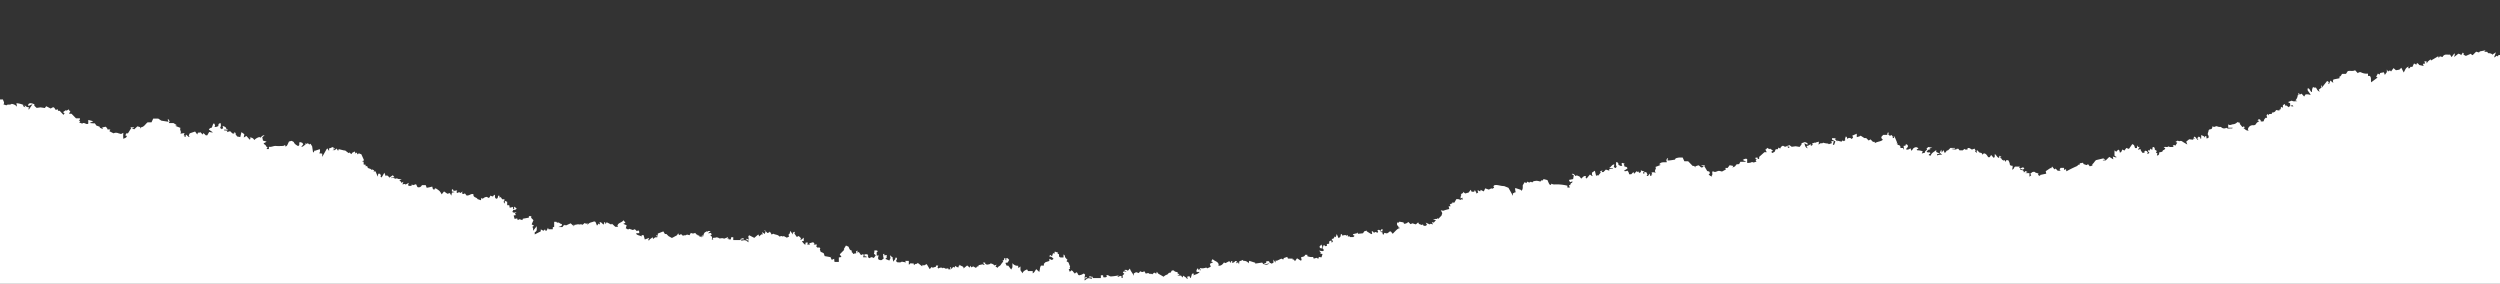 <svg xmlns="http://www.w3.org/2000/svg" fill="none" viewBox="0 0 414 47">
  <rect x="0" y="0" width="414" height="47" fill="#333333" stroke="none"/>
  <g clip-path="url(#a)">
    <path fill="#fff" d="M-266.5 47.44V.5l.12.15.19-.1.32.35c0 .09-.07.28-.11.49l.31-.14.1.28c.2-.31.33-.66.72-.77l.36.37c0 .33-.56.22-.49.67l.32-.28c.05.006.098.023.14.05.043.025.081.06.11.1v.13a.256.256 0 0 1 0 .15l.2-.17.31.43v.56h.08v-.79c.312.066.587.249.77.51l-.17.3.27.29-.12.14c.23.11.47.21.69.32.22.11.25.46.56.53v.3l-.21.09v.08c.21.11.51.1.56.44 0 .06.15.09.23.13l-.47.32c.27 0 .46.06.56 0 .22-.22.4-.11.55 0l.44-.2-.12.42.55.42c.06-.48.06-.48.39-.68 0 .16 0 .3-.09.44l-.16.48a.45.45 0 0 0-.13-.11h-.18a.48.48 0 0 1 0 .22h.51l-.12.22h.36l-.1-.19.17-.21.12.32.46-.44c.48.07.52-.41.8-.67l.56.27c.27 0 .18-.36.44-.43s.31-.25.52-.2a.617.617 0 0 1 .05-.22.14.14 0 0 1 .09 0l.81.3a.582.582 0 0 0 .18-.09c.007.125.027.25.06.37h.15c.013-.21.013-.42 0-.63l.55.36c-.01-.066-.013-.133-.01-.2 0-.06.08 0 .09 0l.43.51.28-.64h.7v.21l-.45.06.37.2.21-.12v.57l.17-.15.21.35h.6l.56.4.36 1.28.19-.19-.15-.27.23-.09c.013.192.04.382.08.57l.32-.18.38.18c-.012.19-.012.38 0 .57l.22-.35.55-.06-.3-.13v-.47h.06c.013.132.036.262.07.39h.35l.22-.46.28.33.38-.4.25.2-.28.28.29.17c.2-.06.31-.27.4-.49h.31a1.021 1.021 0 0 1 0-.34.9.9 0 0 1 .46 0c.15.037.288.113.4.22l-.15-.78c.14 0 .23 0 .27.1l.15.42-.1.11.26.12c-.3.33-.82.35-1 .81l-.14-.23h-.55v.06l.21.09.15.47a.76.76 0 0 1 .55-.12 1.35 1.35 0 0 1 .51-.55c.217-.13.468-.19.72-.17l-.69.57c.1.33.13.69.44.92l.47-.25.56.16v-.13l-.24-.11V8.4c.27.125.563.193.86.2.32 0 .62-.12 1-.19.1.18 0 .48.33.52l.31-.42.23.15.11-.1.46.26.23-.17.31.26.42-.3-.63-.42h.33l.13-.28.12.11.69-.14.42.33.14-.29.27.25.19-.4-.14-.19.38-.27-.08.43.28.15.07-.18.3-.16.16.15-.13.23.24.27.22-.13.24.13.22-.64c.15.08.3.15.44.23.14.08.27.18.38.25l-.13.57.24-.14.1.09.67-.42-.28-.24c.34-.07.34-.07.93.11l-.23.23.5.37-.09-.41.25-.42.47.23-.15.29c.06.21-.13.51.13.73-.09.25.27.11.26.33.022.176.088.345.19.49.083.135.173.265.27.39l.4-.21-.12-.14c0-.35.31-.25.55-.38l-.61-.08.27-.39c-.01.083-.01.167 0 .25 0 .06.07 0 .08 0 .01 0 .27-.27.47-.22l.24-.41.16.34c-.026.13-.063.257-.11.38l.46.22c0-.27-.18-.26-.33-.31l.26-.31.09.29.14-.29c.44 0 .43 0 .7.16l-.42.31.15.21a.41.41 0 0 0-.11.12l-.1.33c.37-.06.38-.39.47-.56l.68-.36.11.24.81-.45c.11.12.28 0 .42 0a.64.64 0 0 0 .47 0l-.27-.13.18-.3h.68l.25.36-.09.11h.23c.011-.125.031-.248.06-.37l.12.07 1.58-.17c-.019.19-.019.38 0 .57.38-.44.91-.31 1.31-.72v.88l1.43-.3a.345.345 0 0 1 0-.15l.32-.16c.2 0 .28.26.47.37.213.162.402.354.56.57l.24-.17.22.33.56-.12.23-.23.43.2c0 .32-.34.39-.63.6.39.09.64.3 1 .2a1 1 0 0 1-.17-.65c.012-.232.1-.453.25-.63l.09.27.33-.13v.53h.09l.22-.42.12.56c.043-.16.138-.3.27-.4a.699.699 0 0 1 .46-.16c.33 0 .65-.1 1-.17l.26-.24h.38l.43.43.46-.44.09.25h.93l.22.38h.4l-.3.07v.31h.25l-.15-.19.23-.06c.009.131.029.262.06.39l.58-.14v-.19h.46l-.09.21h.21c-.006.1-.006.2 0 .3.46.05.88-.38 1.37-.08.2-.17.2-.17.25-.45l.33-.24a.136.136 0 0 0 0 .08l.33.33c0 .35-.46.57-.47 1.08.126-.077.241-.17.34-.28.16-.17.28.23.47 0 .19-.23.34.11.41.06.07-.05.34-.07.52-.06l-.09.26.3-.29-.06-.08c.25-.14.3.14.44.2l.21-.36.27.14c.056-.1.106-.204.15-.31l.95.31.31-.28c.2 0 .33.25.56.07.23-.18.35 0 .56.09.01-.142.034-.283.07-.42l.59.19v.31h.45l.16-.19h.47l-.13.19.21.07c.009-.131.029-.262.06-.39h.56l.2.19-.38.08v.31l1-.37a1.367 1.367 0 0 0 0 .35h.37l-.12-.31h.31l.21.47.21.07c0 .21 0 .25-.48.38.19.19-.24.48.11.64l-.13.14s.09.07.1.06c.27-.282.511-.59.72-.92.07.36.34.56.49.8h.27l.08-.24h.79c0 .25-.24.17-.3.28.107.123.224.237.35.34.154.092.314.172.48.24v-.34h-.32v-.14c.2 0 .21-.18.28-.31.36.2.25.57.33.8h.16c.26-.26-.34-.57.06-.82l-.13-.14.21-.2.59.32-.36.17.46.34.32-.43c.173.034.337.106.48.21.148.107.267.247.35.41h.32l-.13.23h.75l-.33.33.07.1-.15.32-.37-.22.14.31-.1.12.35.3a2.92 2.92 0 0 1 0-.35l.38-.05-.12-.3.22-.11-.11-.12.31-.1-.06-.14c.082.088.169.172.26.25.105.06.216.11.33.15l-.35.2c.068.18.181.338.33.46.013-.121.033-.241.06-.36l.21-.05.19-.71.32.13v-.52h.09l.1.28-.22.68.16-.12.37.3-.35.05v.11l.47.06a4.581 4.581 0 0 0 0 .62h.53l-.23.26.47-.12.46.23h-.73v.13l.89.18c.228-.21.502-.364.8-.45a2 2 0 0 1 .91 0v.56l.08.05c.046-.077.086-.157.12-.24h.43v-.43l.15-.15.31.13.34.72.16-.13c.006.118.023.235.05.35.11-.07 0-.32.26-.26l.05-.05-.12-.14.56-.56.37-.06-.3-.15v-.37c.135 0 .268.03.39.09a.822.822 0 0 1 .32.26l.32-.18.19.32.27-.23-.07-.26.44.18.12-.11.81.28.37-.52-.16-.28.19-.22a.51.51 0 0 1 .55.17l-.23.26v.07l.35-.14.19.11c.1-.13 0-.36.18-.43a.371.371 0 0 0 .19-.11.363.363 0 0 0 .11-.2l.12.12.23-.23.44.24.49-.18.1-.23.1.29.63-.29.13.28.24-.39.92.17.08.2s.08 0 .07-.05V12.76l.09-.07h.1c.34 0 .56-.26.82-.36l.21.34.43-.16-.19.24.33.18.26-.42-.12-.21c.056-.086.119-.166.19-.24l.21.15.35-.31.43.16.23-.08a.71.71 0 0 1 .52.41.77.77 0 0 0 .29-.22c.078-.092.139-.197.18-.31.1-.23.22-.46.31-.7.09-.24.12-.45.2-.75l.62-.13-.33-.19.33-.5.16.14a1.415 1.415 0 0 1 0-.39c.14-.29.27-.53.4-.77a.77.77 0 0 0 .59-.1l.48.11.71-.36.74.13-.13-.25c.26-.13.29.2.52.23l.2-.17-.12-.3h.15c.34.07.42.43.67.62h.39l.41-.56-.26-.13.27-.1-.13-.17.29-.18.55.2-.3.25.08.45.49-.26.32-.44a2.108 2.108 0 0 0-.07-.57c.127-.03.25-.07.37-.12.11-.07.25.16.33-.11.009.143.036.284.08.42h.32l-.12-.29c.47-.09.63 0 .83.3l.17-.19-.27-.39.62-.21.09.44.44-.57.26.17.21-.13.48.14c.19-.36.56-.53.83-.89l-.11-.75c.32-.23.45.33.75.22l.59-.48v-.26h.45l.2-1 .29-.16.17.25h.34v-.47c.24-.06.45-.3.7-.13l-.55.44h.55l.31-.56.64-.32c.084.05.17.093.26.13.116.01.234.01.35 0l-.11.53.79.22v.59l.35-.2-.17-.42.42.16v-.46l-.39.11-.24-.41.41.12 1.16-.6v.35l-.26.1.5.34.84-.17.21-.46.21.14.31-.27.12.24h.18a1.356 1.356 0 0 0-.08-.35h.34l.4-.31h.25l.27-.25.34.16a4.228 4.228 0 0 1-.08.56c.33.11.14-.44.52-.34l.12.1-.1.57-.3.14h.56l.22-.6.13.13.13-.19.26.11.38-.11-.36.8c.37-.06.49-.43.85-.48l.18.17-.1.13c.06.14.16.12.91-.18l.18.33-.1.14.27.09-.34.17h.34l.72-.64v-.2l.48-.33-.36-.19.06-.1c.204.168.438.297.69.38.278.06.548.158.8.29l.25-.39h.85l-.47-.35.7-.17.68.34-.23.08v.11c.37-.13.8-.06 1-.45l.73-.05-.3-.1.32-.37h.47l.19.51.38-.15.24.65c.17-.04.17-.04.25-.32.25-.13.37 0 .51.2l-.16.23c.06 0 .12.05.17 0 .136-.042.27-.093.4-.15l-.5-.4v-.04l.56.15.06.2h.33l-.15-.4c.37.35.42.52.32.91h.38a.774.774 0 0 1 .55-.45l-.14.27.24.11c0 .14-.06.29-.1.47.39-.22.75-.08 1.07-.13l.37.68.52-.16-.08.12c0 .25.25.32.37.43l.52-.27v.05l.68-.65.27.28.35-.17.06-.35.68.2-.56.07.11.23v.3c.09-.08.13-.14.17-.14h.67l.17.24c.34-.09.6.12.86.24l.56-.5c.13.14.25.3.39.46a7.493 7.493 0 0 0 2-.68l.27.13v-.2l1.16-.28.47.31-.33.11.34.11.1-.07.41.43-.28.16v.18l.34-.14v.67l.52-.08.19.3v-.8l.09.07.19-.19-.15.39.26.53-.13.5.09.06.17-.17c.11-.1 0-.26.08-.37.074-.141.161-.275.26-.4l.29-.4c.26.22 0 .41 0 .57l.35.36.17-.06-.19-.42.77.17.18-.18c1-.06 1-.06 1.52.22l.17-.15.9.53c.19-.13.41-.27.61-.42.2-.15.48 0 .85.12l-.35-.43c.29-.052.574-.128.85-.23.11 0 .19-.17.32-.29l-.3-.11.08-.29h.37l.34-.31.21.37.14-.36h.34l-.1-.14.41-.46.13.12.24-.53.27.08.6-.24.23.51c.12 0 .3.16.43.12.13-.04.26-.12.38 0s.48 0 .56.35l.75-.13-.31.81.1.06.27-.36.36-.1.38.5c.143-.118.31-.203.49-.25a1.45 1.45 0 0 1 .55 0v-.46l-.18.35-.33-.2c.09-.08.16-.2.23-.2a1.09 1.09 0 0 0 .73-.24.66.66 0 0 0 .38.12.67.67 0 0 0 .39-.12l.08.23h.42l.09.26.21-.09.32.27c0-.05.06-.1 0-.15l-.22-.57c.25-.11.28.21.44.24.16.03.59 0 .74-.19.15-.19.44-.16.69-.22l-.22-.24.91.16.2.2.35-.12.44.53h.36l.22-.23c.38.23.74.57 1.21.18l-.11-.14.18-.2.27.41.5-.25c.15.22.5.28.56.65.29-.25-.07-.44 0-.68.31 0 .29.43.56.49l.23-.34h.88l.44.35.4-.15.18.28.11-.28 1.18.7v-.14l.32.32h.78l-.15.31.39.09-.13.34.62-.13.48-.37.12.28.32-.16c.22.09.26.25.24.49h.44l.08.26h.34l-.11-.24c.32 0 .4.3.56.39l.23.6.44-.74c.133.111.277.209.43.29.14.06.34-.06.46.21l.4-.49.4.49h.52l.18-.34.06.57.32.46a1.37 1.37 0 0 1 .08-.35c0-.1.06-.06.1-.09l.55.09.13.26.27-.15.27.45-.22.23v.07a1.2 1.2 0 0 1 .61.37c.11.11.24.21.39.34l.17-1.06h.37v-.37c.401.05.808-.03 1.16-.23.1-.07.27 0 .5.11l.47-.49c.37.21.77.05 1.18.12l.32.48h.42l.42.51v.12l1 .19.14.29-.09.15h.06l.45-.23.22.5h.16l-.14-.31.38-.11.8.9h.11l-.11-.19h.21a3.89 3.89 0 0 0 0 .44l.41.31-.18.23c.06 0 .13.07.16 0a.63.63 0 0 0 .22-.21c.11-.14.2-.29.25-.36l.5-.15.17.82c.32 0 .28-.57.64-.62.2.52-.39.7-.44 1.14l.83-.13.23.4.19-.25.22-.27.34.17.19-.31c.2.4.23.88.55 1.21l-.32.15a1.21 1.21 0 0 0 .93-.09l.56.18-.19.23c-.2.27 0 .5.13.74l.63-.31c0-.06 0-.13.06-.2l.32.18a2.607 2.607 0 0 0 0 .44l.31-.16c.01.119.033.236.07.35l.32.27a1.11 1.11 0 0 1 .16-.07c.106-.01.214-.01.32 0 .08.36.43.32.67.43a.409.409 0 0 0 0 .21h.42l.1.26.13-.26c.21.26.21.26.07.6l.38.05.3.57h.41l.26-.4.3.24-.26.09c.09.27.43.26.55.57.12.31.5.17.74.17.37.22.37.22.56.67l-.13.21c.43.06.6-.29.92-.43l-.33-.13.29-.13.15.07.46-.6-.12-.11.48-.15c.22.38.68.31 1 .46.12.05.29 0 .46-.05v.44h-.73c.32.115.668.136 1 .06.07 0 .09-.06.19 0s.34.11.4.05c.27-.31.68-.15 1-.34a.45.45 0 0 1 .33.05c.11 0 .18.05.46-.09 0 .25 0 .57.43.53.07 0 .23.12.22.18 0 .28.28.52.09.81-.042.093-.076.19-.1.29l.29.42.14-.54c.23-.13.19.1.28.25l.09-.23.52-.14v.7l.32-.44.35.24-.19.28h.24c0-.25.26-.34.47-.57l.09.57.64-.1.42.48a2.184 2.184 0 0 1-.15.41c.29-.17.45-.26.62-.35.17-.09.36-.27.51-.24.2-.01.4-.01.6 0 .07 0 .14.12.23.19l-.26.1.31.5.27-.15.09.27a.16.16 0 0 1-.06.11c.3-.05.56.08.83-.13.22.25.52 0 .81.17l-.27.15a.36.36 0 0 0 .11.21.49.49 0 0 0 .2.11c.12 0 .17.24.25.38l.12-.12.3.14c.015.117.045.231.09.34.1.09.21.168.33.23l-.1-.43.24-.12-.15-.27.35-.23c0-.19 0-.43.38-.45v.48l.09.05.18-.33.29.45.16-.14c.14.26-.14.31-.2.47l.28.2.11-.16-.08-.16.15-.31.13.11.15-.12.24.38h.29l.33-.64.45.17-.34-.57.28.16.12-.31c.009.145.032.29.07.43h.3l.37-.65c.36.18.43.56.63.81l.47-.15.28.42.33-.16.41.54.19-.56c.19.13.42.14.44.39l.29-.28v.88l-.35.22c.21.17.37 0 .68-.14a1.56 1.56 0 0 0-.17.25v.19a.88.88 0 0 0 .36-.1 1 1 0 0 0 .29-.24l.51.61h.46v-.07l-.42-.07.34-.18c.26 0 .5 0 .63.11s.36.06.52.13c.16.07.35.53.66.67a.702.702 0 0 0 0 .28l.43.12.25-.36.31.2.5-.17a.24.24 0 0 1 .05-.17.09.09 0 0 1 .11 0c.207.056.406.14.59.25.324.189.657.359 1 .51.36.19.71.4 1.08.61.01-.128.03-.255.06-.38l.33.13v-.33h.55l.24.17-.17.27h.43l.37-.38.19.14.41-.49.14.34.12-.09.79.57-.12.4 1 .2.07.2.35-.17-.13-.14.6-.31h.51l.29.31c-.22.18-.1.31.1.45 0-.2 0-.4.06-.64h.55v-.07l-.23-.11.32-.18.26.26c0-.49.5-.31.69-.65a.71.71 0 0 0-.28.06c-.2.15-.34 0-.52-.16h.27c.216.02.434.02.65 0l-.18-.21h.3c.28.09.19.54.59.51a.769.769 0 0 1-.1-.25v-.34c.16-.09.44 0 .5-.31.06-.206.137-.407.23-.6h.43l.11.29.18-.34.31.22.12-.33V20l.4-.26-.33-.12c.078-.019.155-.042.23-.07a1 1 0 0 0 .15-.14c.01.125.03.249.06.37.37 0 .41-.45.67-.57l.17.66.47-.53.24.37h.19l.68-.67.33.19c.16-.12.29-.33.56-.3.27.03.06-.44.44-.33l-.14.37.39-.17c-.21-.2.08-.31-.09-.56l.59.16.67-.28.12.32.55-.09.19.2h.51l.31-.3c.17.092.357.147.55.16.194.01.389-.02.57-.09l-.63-.05v-.07h.72l.43.49.18-.14.38.48.23-.49.27.39c.019-.163.052-.323.1-.48l.27.57-.24.15a2 2 0 0 1-.26.1l.21.06a1.11 1.11 0 0 1 .69.1v-.2l-.48-.08.59-.27a.889.889 0 0 1 .06-.33c.3.31.75.42.88.91h.43l-.38-.4c.21-.18.56.08.62-.27l-.34-.31h-.27l.16-.19-.36-.06v-.09l.55-.08.26.26-.11.12.52.57.38.16-.14-.39.3-.15.09.07.29-.09c.116-.01.234-.01.35 0l-.3-.32.14-.13c.25-.17.45 0 .68.1l.24.41.16-.31.85.17-.34-.64c.09-.16.16-.24.25-.39.053.12.12.235.2.34.088.056.182.103.28.14l-.09.47h-.02a.763.763 0 0 1 .09-.22l.44-.05v-.34l.51-.2-.11-.14.24-.11-.09-.11.42-1h.5a.78.78 0 0 1 0-.3c.25.12.48.17.61-.19l-.13-.19.2-.06c.01.129.034.256.07.38h.64l.38.38-.25.47c.34.32.86.25 1.27.57l.07-.22h.31l.36-.42.29.18.47-.41c.36.12.55-.24.88-.37l.62.23a3.18 3.18 0 0 1 .06-.47c.3-.07.5.13.72.29l-.15.17.22.32a.55.55 0 0 1 .37-.14.57.57 0 0 1 .37.14l.15-.43h.12c0 .19.25.35.06.56l.2.21.24-.14.2.2.69-.18v.11l.4-.39-.22-.11H.5c0 .25.34.49.06.81l.51.17c.2-.26.59 0 .85-.25.174.02.343.072.5.15.155.081.291.194.4.33l-.1-.59c.411.03.814.131 1.19.3l-.13.15.43.25-.15-.29s.09-.05.11 0c.089.076.183.146.28.21a2.7 2.7 0 0 0 .39.08l-.17.29c.05 0 .15.06.16 0l.56-.83-.7.31v-.3c.3-.29.61-.14 1 0v.26l.38.35.64-.09.72.11.22-.3.74.38.38-.21c.28 0 .32.31.49.46l.27-.15.09.28h.26l.63.67.19-.26-.27-.19.49-.33.09.09.43-.23a.4.4 0 0 0 0 .2l.22.08-.23.45h.41l.75.77h.65c0 .21 0 .23-.2.33l.25.12-.17.24.5.18c.32-.32.67.26 1 0v-.61l.83.22-.62.28c.29.05.585.07.88.06l.25.37.54.19c0 .28.33.21.43.4l.09-.09-.11-.18.59-.13c.08.1.27.19.3.46h.47l-.15.29.69.35a.81.81 0 0 1 .48-.09.94.94 0 0 1 .3.07c.12.06.26.06.38.11s.24-.08.46-.17c-.04.332-.04.668 0 1 .21-.15.51-.14.58-.49l-.26-.08.17-.35h.27l.53-.85-.12-.15h.6v.06l-.18.05h-.22l.42.23.54-.5.45.13c.023.089.06.173.11.25.01-.08.03-.157.06-.23.48-.05.68-.51 1.06-.81h.65l.28-.62h.84l.5.34 1.2.19-.15-.4h.17l.16.33-.15.28h.79l.56.35-.27.11.87.34c-.15.3.05.47.07.72l-.08.24.68-.11-.14.37.2.08-.09.19h.2c.01-.132.034-.263.07-.39l.49.42.09-.06-.12-.21.16-.35.89-.3.35.49.15-.36.13.1.22-.13.43.41c0-.08.06-.15.1-.27l.39.39h.24l.32-.56.56.1v-.07l-.29-.2-.33-.22c.18-.24.2-.25.46-.3l.16-.32s-.07-.07 0-.05l.12-.32h.18l.12.32-.1.19a.53.53 0 0 0 .2.05c.076-.01.15-.03.22-.06l.22-.09c0-.22 0-.47.39-.48 0 .24.11.48-.09.69l.16.32a.43.43 0 0 1 .12-.11c.07-.005.14-.005.21 0a2.145 2.145 0 0 0-.09-.44h.08c.18.13.48.11.51.44 0 0 .15.08.34.17h-.7v.11l.6.06-.13.25.52-.16c.26.11.35.54.74.34l-.1-.13c.17 0 .18 0 .35.12l-.1.11.3.43.52.1.19-.82.48.34a4.853 4.853 0 0 1-.1.56l.44-.27.55.62.15-.15-.15-.18a.59.59 0 0 1 .45.06.63.63 0 0 1 .3.34 1.8 1.8 0 0 1 .87-.51l.13.11c.2-.11.31-.42.72-.39l-.39.31.12.56.67.19h-.13a.83.83 0 0 1-.32.2h-.08v.17c0 .01.32.17.34.29a.27.27 0 0 0 .29.21l-.19.35h.41a1.4 1.4 0 0 1 0-.39c.4.1.76-.17 1.17-.13.41.04.83 0 1.2 0l.29-.15c.12.14 0 .15 0 .21.3 0 .3 0 .65-.79l.44-.12.31.16v.05h.06c.09.32.42.49.72.67l.18-.18v-.42l.12-.06c.135.02.267.06.39.12l.15.23-.34.45-.1.09.09-.1c.32 0 .51-.28.76-.43l-.13-.14c.17 0 .35.15.47-.07l.23.23.26-.12v.07l.23.36.15 1h.09c.061-.102.115-.21.16-.32l.08.05.8-.26c0 .19.11.42-.12.68l.51.06v.54l.75-1.32.16-.07a.77.77 0 0 0 .23.39v-.4l.16-.06h.08l.22-.12.25-.05v.26l.2-.1v.18l-.35.17h.4l.28-.27.25.4.1-.29 1 .24v-.07l.65.49.11-.12.33.29.18-.26c.12 0 .25-.17.43-.16v.09h.07l-.11.22.37-.15a.34.34 0 0 1 0 .14l.15.17.13-.2.44.17.45 1-.33.16.26.08v.45l.38.06-.11.21h.34c0 .52.55.29.7.64l.12-.09.33.16-.14.16h.35l.36.87.09-.48h.29l.16.31-.1.11.2.21.46-.8.23.57.15-.13a.55.55 0 0 1 .26.14.63.63 0 0 1 .16.24l.61-.4c.08.111.168.218.26.32l-.56.09v.07a1.07 1.07 0 0 1 .51 0 .43.43 0 0 0 .22.09.34.34 0 0 0 .22-.07c.1.058.208.101.32.13.17.001.338.028.5.08l-.36.09.07.2c.23-.05.15.21.24.26l.33-.18-.17.44.38-.08.16.1.52-.29-.12.36c0 .12.1.09.15.15h.42c0-.07 0-.13.06-.25l.17.14.52-.17.23.48a.58.58 0 0 0 .43 0 .64.64 0 0 0 .31-.32h.63l.16.44.43-.08.48-.12c.1.16 0 .46.36.51l.09-.21h.15c.217.123.422.267.61.43.144.17.265.358.36.56l.39-.49.56.39.41-.12.23.43.11-.5.48-.1-.49-.09v-.31l.17-.06.12.27.6-.08-.14.3.18.14c.15-.13.33-.2.48 0l.36-.26a.05.05 0 0 0 0 .05l-.12.26.27.12.24-.12.29.37c.132-.009.263-.032.39-.07.23-.09.44-.27.74-.15-.1.57.56.47.67.8l.56.19.08-.4.2.15.38-.25.3-.06.37.19.2-.26.09.1-.1-.09v-.14l.48.14.19-.3c.07.06.14.08.14.1 0 .22-.05.47.24.57.3-.05.21-.35.31-.51h.17c.014.118.034.235.06.35l.17-.13.24.38h.34l.07.09-.18.35.21.29v-.47c.15.05.26.11.39.16v.56h.34l.08.42.55-.13v.36h.24l-.11-.17.12-.25.37.38-.25.1.06.07h-.38l-.17.34.29.13.43-.12-.28.22.15.29-.37.06.16.57.42-.09.1.29.29-.15.48.15.07-.23 1-.18v-.25h.35l.08.12-.07.14.4.41-.3.69.4.23-.28.17c.048.09.089.183.12.28v.39l.6-.77c0 .49.1.85-.33 1v.37l1-.51v-.33l.45.23.25-.23.14.29c.2-.12.25-.34.36-.56l.08.25h.71v-.32l.23-.08v-.83h.38c.06.24.25.08.38.13s.13.1.21.13v.2-.18l.31.1v.07c0 .34-.33.27-.56.42h.64l.18-.23v-.06h.13l.09-.09a.49.49 0 0 0 .2.11l.77-.35.38.35.09-.17v.29h.08l.09-.22c.2 0 .4-.07.61-.09.14.04.29.04.43 0 .102.01.2.04.29.09l.35-.3.27.14.09.1-.1-.09.19-.16a.741.741 0 0 0 .05.31c.26-.45.71-.38 1.06-.57l.23.08.25.62.06-.08h.05a.38.38 0 0 1 .09-.18v-.08l.3.15a1.552 1.552 0 0 0-.08-.36h.24l.42.39.13-.27-.06-.12h.19c.019.104.053.205.1.3l.16-.31.74.38.14-.13.56.51h.47l-.12-.16c.1-.56.71-.48 1-.93l.33.42-.37.18.56.23-.14.52c.19 0 .33.33.56.07l.61.2.33-.13.35.33.18-.14c.2.07.22.23.19.47h-.48v.13c.25.26.6.23.86.4l.08-.08-.11-.13h.38l.2.72.72-.27-.18.4c.067-.005.133-.005.2 0 .08-.27.39-.28.53-.53l.11.31.33-.27h.15a.619.619 0 0 0 .33-.08l-.24-.1a.497.497 0 0 1 0-.23l.2.18v-.39l.92-.36.26.43h.25l.36.36.55.3.84-.45.2-.33.14.31.34-.17.31.28c.079-.045.163-.082.25-.11.1.13.14 0 .22 0a.92.92 0 0 1 .23-.09l.39.1c.08-.16.15-.27.22-.39a.64.64 0 0 0 .7 0l.26.29h.1c.028.05.061.098.1.14h.23a.205.205 0 0 0 0 .11.243.243 0 0 0 .08.09.369.369 0 0 0 .11 0 .24.24 0 0 0 .12 0v.16l.09-.18v-.07l.11-.22c.019.138.045.275.08.41.14-.41.14-.81.56-.91v-.14l.14.17c.17-.23.35-.14.6-.14l-.4.3v.07l.44-.07.14.28-.23.07c.05.12.15.17.24.28.09.11 0 .29 0 .46h.24l-.12-.16.06-.07c.14-.13.32 0 .48-.1a.42.42 0 0 1 .27 0c.092.011.179.05.25.11.12.09.36 0 .55 0 .109.017.216.044.32.08l.63-.25v.08l-.11.17h.3l-.12.12h.4c.011-.122.034-.243.07-.36h.33v.47h1.21v-.19l.45-.14.1.22h-.43v.24c.203-.067.416-.1.63-.1.201.091.39.21.56.35a1.381 1.381 0 0 1 0-.34h-.35a.647.647 0 0 0 0-.27l.4.17-.08-.57.15-.16.84.43.59-.51h.1v-.16l.1.43.41-.35h.24a2.553 2.553 0 0 0-.16-.24l.08-.09.38.28.13-.46-.19-.08.05-.1.45.48c.2-.07.35-.1.37-.25.127.15.232.319.31.5l.3-.14c.3.2.76.12 1 .47.13 0 .29-.12.37-.08a.28.28 0 0 0 .18.06.27.27 0 0 0 .17-.06l.51.27.39-.2-.13-.27.21-.22.1-.44.42.61v-.32l.33-.15v.07c-.014.08-.038.156-.07.23l.4.57.32-.16.38.37-.14.24h.18c.143-.105.28-.218.41-.34v.57h-.3c0 .05.28.45.56.63.01-.132.034-.263.07-.39h.34c-.013.12-.044.238-.09.35h.45l-.12-.22.65-.18.22.22-.15.17h.56l-.12.31.18.19.35-.02.16.16c-.19.16 0 .31 0 .46 0 .15.39.2.57.37.038.15.084.296.14.44l1 .18.08-.11v.06l-.11.09c.07.12.13.25.2.4l.4-.18c.01.178.03.355.06.53h.71v-.75l.44-.07-.29-.44.76-.77-.1-.08.37-.61.42.19c.13.24.15.57.51.63.1.11-.08.33.15.35l.14.24c.077-.04.158-.073.24-.1a.877.877 0 0 1 .23 0v-.39c.08 0 .15 0 .16-.15.053.14.077.29.07.44l.2-.16.37.53.36-.16c.18.21 0 .36 0 .52h.6v-.08l-.29-.1-.09.08v-.39h.46l.16.16-.08.11.14.33c.12 0 .28.13.32-.1a.61.61 0 0 1 .27 0c.088.021.17.062.24.12l.13-.13.23-.34-.31-.23.07-.25v-.3c.24 0 .44-.07.59.14l-.2.13v.57h.36c-.05.082-.09.169-.12.26v.32a.781.781 0 0 0 .28.16.75.75 0 0 0 .33 0s.06-.07.09-.08c.066-.059.136-.112.21-.16 0-.13-.06-.25-.07-.38-.01-.13-.01-.26 0-.39h.26l-.17.21h.55l-.1.21.1.1-.28.3.66.28.09.1-.1-.09.2-.42-.1-.48.52.45-.1.12.1.22v.29l.37-.44a.66.66 0 0 1 .05-.24h.14c.2.21 0 .37-.07.56l.19.21c.25 0 .56.1.76-.1l.71.13-.15-.26h.61v.63c.15-.06.21-.17.3-.24.09-.07.26.21.41-.06l.17.38c.18-.27.35-.21.51-.22 0-.05 0-.09.08-.16l.74.57.09-.26.19.13.47-.24.5.84.33-.37c.048.057.11.102.18.13l.53-.17v-.19h.38l-.13.33.14.17c.092-.063.193-.11.3-.14.15 0 .33-.05.44.11.11-.14.19-.11.36 0 .17.11.35 0 .55 0v.16h.39l-.13-.33h.18c.017.1.047.198.09.29l.27-.37.23.12.14-.28.28.22h.35l-.14-.17.24-.18-.11-.08v-.05l.08.11c.14.07.27.15.41.21.14.06.28.11.23.37l.61-.5.45.37c.006-.111.023-.222.05-.33l.22.28.27-.17.48.26.17-.24h.2l.07-.22.64-.14.28.12.05-.07-.28-.33h.39v.19l.27.14c.15-.005.298-.032.44-.08.14 0 .11-.08.16-.12.26.03.5.15.68.34l.34-.14-.18.36c.071.019.142.042.21.07l.14.12c.06-.28.38-.29.51-.51.13-.22.28-.38.42-.56l-.12-.15.22-.08.1-.36a.92.92 0 0 1 .15.06c.09.1-.09.32.15.34v-.35c.29-.08.33.18.49.27l-.25.44-.39.06.2.46h.28c.15.21.31.43.49.65l.2-.39v-.68a1 1 0 0 0 .42.35.89.89 0 0 0 .53.08c-.008.132.009.264.05.39l.33-.27v.64l.35.5c.09-.35.38-.49.75-.65l.15.28h.78v.38c.083-.051.16-.112.23-.18.12-.15.21-.32.35-.52l.52.48c0-.21.09-.35.09-.57a1.42 1.42 0 0 1 .18-.5h.48v-.3l.26-.26.64-.2v-.37l.42.21.28-.19a1.52 1.52 0 0 0-.29-.28 4.017 4.017 0 0 0-.45-.15l.22-.23.26.25c.05-.17.12-.34.18-.57l.21.17a1.76 1.76 0 0 1 .08-.4l.56.19-.13.15.22.08c.13.16-.12.48.34.56h.45v-.49c.26.09.2.31.27.45a2.2 2.2 0 0 0 .39.42l-.17.23.34.22c.07.21.16.43.26.68-.09.17-.09.17 0 .36l-.23.08.18.43.29-.27.28.21h-.06l.33.35.21-.21c.32 0 .19.43.51.49l.38-.1.39-.2.21.19-.12.53.39-.15a.506.506 0 0 0 0 .19l-.36.07v.3h.06c.49-.4.53-.42 1.12-.23a.76.76 0 0 1 .05-.21l-.55-.06.19-.2c.068.037.138.07.21.1.076.01.154.01.23 0 .012.079.032.156.06.23h1.32v-.47h.37c.008.114.024.228.05.34.24 0 .45.07.59-.17l-.12-.14c.31-.16.47.13.73.17a.05.05 0 0 1 .06 0c.396-.029.79-.082 1.18-.16 0 0 .1.07.15.11l-.24.05v.08h.24v-.08l.2-.1.3.15-.14.15.24.07v-.46l.29-.24-.26-.21.16-.21.44.08v-.03l-.4-.27c.23 0 .42-.1.62.14l.36-.38c.08.45.48.77.64 1.22v-.41l.38-.21.44.15.24-.3c.34.17.34.17.69 0l.23.39.4-.1.33.19.1-.1.24.13.32-.29.34.18.1-.32.24.32.89.51a1.19 1.19 0 0 1 .56-.35c.19-.06.25-.4.56-.3l.25-.39h.33c.14.25.39.22.61.29.011.121.031.242.06.36l.17-.15c.012.066.032.13.06.19l-.34.16h.63l.22.32.16-.33c.14.21.44.24.55.51.067.006.133.006.2 0a3.056 3.056 0 0 0-.17-.31.872.872 0 0 0 .41-.14v.12-.1c.031.14.113.265.23.35l.21-.74h.34l-.14.28c.4-.17.76-.2 1.07-.57h-.5c-.09-.25 0-.42.23-.63v.12c0 .18.08.16.17.1l.13-.08c-.01.083-.01.167 0 .25h.09v-.25h-.1c0-.21.19-.13.28-.11a1.74 1.74 0 0 0 .78-.13l.16.14.59-.26-.15-.49.55-.27-.33-.13.25-.39c.3.39.88.35 1 .92l-.09.1c.19.21.7 0 .95-.46l.26.11.63-.33.22.3.11-.31h.23l-.15.17.14.13c.3-.11.3-.11.41-.3h.31l-.15.38.34-.17.16.34c.007-.178.027-.355.06-.53.211-.05.416-.123.61-.22v.05c0 .07 0 .12.07.12a.88.88 0 0 1 .48.09.999.999 0 0 1 .38.32c.015-.142.042-.282.08-.42l1 .32v.14l1.15-.17.21.29c.16-.22.56-.12.46-.52h.45l.16.33-1 .24c.17.05.35.05.52 0a.88.88 0 0 0 .44-.27h.12c.05 0 .1.11.15.1.122-.028.239-.072.35-.13v-.54l.33.52c.009-.139.033-.276.07-.41l.13.11.78-.37.31.15.11-.25.56-.19.11.28h.77l.05.24.15-.12.19.32.35-.49.63.4.13-.12-.1-.44c.28-.11.59-.07.68-.42h.37v.24c.147.05.298.09.45.12.166.02.334.02.5 0l.1.28.49-.14.27.17.1-.31.43.07.17-.56-.38-.06.1-.17c-.07-.07-.15-.17-.28-.33l.56.09.24-.13-.18-.33c-.12-.08-.47.16-.56-.29l.3-.35.17.34-.11.14.21.06c.014-.136.041-.27.08-.4h.22c.05.23.21.1.35.1v-.32l.38-.06v-.37l.35-.18c.017.135.044.269.08.4l.19-.22-.22-.41.3-.05.23-.38.16.15.16-.54.3.68c.33-.2.33-.2.38-.63.24-.09.21.08.21.23l-.1.09.08-.11.56-.1c.059.037.116.077.17.12l.24-.14a1.07 1.07 0 0 0 0 .24c0 .13.33-.13.35.13h.56l.21-.2-.29-.17c.06-.08.07-.13.09-.13l.56-.13.09.1-.1-.08.2-.16a.806.806 0 0 0 0 .23l.84-.09.22-.33.41-.11v.12l.76.47.16-.11.09.11-.11-.09-.09-.36c.22-.12.27.16.41.23.16-.21.33-.15.51 0l.16-.16-.13-.25c.24-.2.39 0 .56.07a1.81 1.81 0 0 1 .13-.28h.16a1.464 1.464 0 0 0 0 .35l-.37.06v.06l.35.06c.007.108.024.215.05.32.21.1.26 0 .21-.23l.49.09c.117-.049.225-.116.32-.2a.325.325 0 0 1 .15-.11.37.37 0 0 1 .18 0l.3.38c.83-.86.83-.86 1.18-.94 0-.14-.27 0-.24-.26 0-.08-.16-.18-.22-.25v-.48l.16.14.23-.22.68.12.08.22a.77.77 0 0 0 .39-.07.9.9 0 0 0 .32-.23l.37.37.32-.14.56.18.39-.34.13.27.51.18.15-.14.07.23c.23.06.44.09.59-.15l-.2-.35.66.3.15-.11.4.12-.2-.39.33.08.35-.41-.49-.12c.224-.063.458-.087.69-.07 0-.22.2-.07.18 0l.55-.57.12-.41-.24-.46.39.08.45-.15.56-.14-.11-.45h.33l-.14-.31.44-.2-.1-.1h.43l.31-.56a1.29 1.29 0 0 1 .34-.01l.39.12.14-.12.17.14a1.816 1.816 0 0 1 0-.39l-.3.13c-.12-.12 0-.14 0-.2v-.18l.11-.22-.11-.1.41-.22-.06-.2.4.3.56-.16.34-.46.15.33h.42l.12-.28.3.57-.11.09h.05l.08-.11.23-.15-.13-.33h.21a.26.26 0 0 0 .14.11.28.28 0 0 0 .18 0l.08.1-.1-.09v-.23l.55.27.23-.51.6.21.43-.22.1.09.35-.18-.13-.26.17-.16c.53-.13 1 .16 1.6.14l.73.29.74 1.33v-.45c.09 0 .24.06.25-.13h.21l-.08-.36c-.01-.12-.01-.24 0-.36l.89.29.15.17c.26-.26.2-.57.21-.91l.31-.52.28.17.15-.25c.16.05.31.23.49.07s.3.21.45-.05c.06-.1.28-.12.43-.14a.69.69 0 0 1 .35 0c.15.02.298.057.44.11l.29-.27.13.13.11-.28.66.17c.34.81.34.81.66.81l-.12-.14s.06-.06.09-.06c.144.05.291.09.44.12a7.284 7.284 0 0 1 2.23.2v.3h.4l-.15-.39h.24a.322.322 0 0 1 .05-.23.294.294 0 0 1 .18-.15c.07 0 .11-.11.12-.25l-.41.13-.16-.32c0-.014.005-.028.014-.04a.06.06 0 0 1 .036-.02l.63-.12.11-.61-.33-.22c.15-.13.39 0 .61.33l.22-.12.45.19.28.35c.25-.2.41-.53.81-.41l-.11.16.18.25.56-.68.38.27.07-.05a1.1 1.1 0 0 1-.11-.21v-.32l.48-.32.2.83.33-.09v.11l.08-.11.37-.44-.14-.16.42-.21-.14.29h.3l.4-.41.56.18.01-.28h.61v-.08l-.63-.08c.33-.16.42-.56.85-.6a2.156 2.156 0 0 1-.09.45l.34.17.15-.31c-.22-.19-.05-.44-.11-.68.37 0 .39.23.4.46.19.05.35.28.63.1l-.13-.26c0-.05.07-.11.1-.18l.42.13-.15.19.11.13v.14c.16.09.46 0 .5.34l-.58.39c.085.05.183.07.28.06a.56.56 0 0 0 .28-.1.828.828 0 0 1 .21.28c.05.107.08.222.09.34l-.1.09.09-.1h.36l.37-.38.1.3.43-.43.21.15.07-.14.13.28.3-.15.09.11-.1-.09v-.33c.22.18.47.12.62.32h-.25v.24h.21v-.24h.31l.2.4-.15.23h.24l.09.11-.1-.09.32-.42c.011.135.034.27.07.4h.24l-.15-.18.24-.06-.13-.3a.61.61 0 0 1 .35-.06.7.7 0 0 1 .34.12 2.272 2.272 0 0 1-.12-.32c0-.1.11-.33.18-.52l-.13-.15.91-.35-.25-.11c.31-.44.79-.29 1.26-.34l-.09-.35s.08-.15.13-.28h.18l-.12.26s.06.1.08.09c.38 0 .76-.09 1.15-.14a.993.993 0 0 0 .13-.22c.183-.059.37-.102.56-.13h.6l.28.62h.63l.75.77h.25l.19.26v-.2l.49-.16c.22 0 .33.38.64.36l.27-.22-.39-.07v-.07h.58l-.1.14.48.81.33.07.14.31-.24.12c.19.27.19.27.59.42l-.1-.14c.23-.19.07-.46.12-.7a.52.52 0 0 1 .41.08s.19-.05.29-.08c.124-.058.255-.098.39-.12.173.026.344.066.51.12l.65-.35a1.75 1.75 0 0 0-.11-.25h.4l.33-.45.61.12-.16.29c.26-.17.45-.14.56-.39.11-.25.37-.15.56-.21l.2-.37h1l-.61-.31c.23-.12.44-.28.74-.15v.64c.205.01.411-.01.61-.06a.371.371 0 0 1 .45 0l.48-.16-.15-.27.22-.08c-.07-.1-.34 0-.2-.31h.33c0 .27 0 .27.25.19v-.31l.87-.78h.38l-.23-.44.19-.07.09-.21.4.22.1-.09.49.33-.3.21.17.17h.08c.14-.12.37-.12.41-.4.04-.28.27-.19.45-.21a.859.859 0 0 1 .09-.27l.29.16c.039-.104.093-.201.16-.29a.922.922 0 0 1 .3-.18l.38.2c.1-.15.28-.1.43-.11v.26h.24v-.21h-.23s0-.08-.1-.16h.1c.09 0 .177-.029.25-.08l.38.28.65-.09.66.11.32-.43v-.19l.56-.18.42.17v.28l-.52-.27c.11.3.09.68.55.86l-.19-.39c.131-.021.258-.058.38-.11a.84.84 0 0 1 .4-.17l-.11.16c.19.15.26 0 .36-.14l-.13-.15.51-.17v.11l.09-.11.55-.14c-.01.175-.033.349-.07.52l-.1.09.09-.1.34-.25h.32l.09.1-.1-.08s.11-.12.14-.11c.263.082.535.13.81.14 0 0 .08.07.12.11l.51-.17-.09-.34h.41l-.16.61h.21l.21-.56-.56-.3v-.23h.72l-.27.11.42.42v-.14l.34.09.37.09s.1-.12.18-.21l.21.14.26-.21-.1-.1.15-.48c.19.09.19.09.22.35 0 0 .09.05.11 0a.34.34 0 0 1 .16-.1.572.572 0 0 1 .36.06.403.403 0 0 1 .13.13l.24-.3-.15-.27.75-.33v.57l.36-.1c.08 0 .17-.09.29-.14l.6.39h.31l.41.41.31-.19.4.41h.31a1.011 1.011 0 0 0 0 .22c.42-.29 1-.24 1.33-.57l-.23-.25c-.08-.29.17-.4.31-.56h.65a2.74 2.74 0 0 1 .06-.36h.22l-.12.26c.25.29.25.29.56.13l.19.25v.27l.26-.05-.13-.22h.17l.42 1-.1.1.24.09-.1.2c.35 0 .56.13.51.51h.44l.11.24h.06l-.09-.57c0-.09.47.07.35-.31.26.05.38.16.37.38-.01.22-.34.27-.26.53l-.1.08.09-.1a.71.71 0 0 0 .67-.21l.2.43.33-.45c.2-.1.48-.31.82.06l-.31.17c.07.08.09.13.12.13.308.002.613.06.9.17l-.17.36.56-.15.09.1-.11-.09c-.05-.29.26-.35.35-.56l-.1-.13.31-.25.65.13-.46.11.14.17h-.26l-.37.32.17.17h.39c.22.33-.29.19-.17.48l.31.05c.11-.49.56-.6.9-.93v.33l.62.27-.48.09v.21a1.76 1.76 0 0 1 .88-.11l.09.1-.1-.09-.42-.35.24-.51.09.49.27-.41.24.5.38-.49.09.08.45-.45h.78a.16.16 0 0 1-.09.12 2.562 2.562 0 0 0-.55.05c.281.072.571.099.86.08l.09.1-.1-.09c0-.2.19-.09.32-.13l.19.26h.56l.26-.24c.14.19.33.1.52.11a.394.394 0 0 1 0-.21c.29-.14.49.11.72.22l.44-.16.18.36-.11.13.32.2c.09-.16-.25-.31.08-.41l.23.27c.14.24.56 0 .56.46l.27-.22c.38 0 .56.37.72.63h.26l.23-.37.41.47c.3-.08.13-.4.21-.61.29.17.35.57.7.63l.05-.36.34.2-.26.11.39.26-.13.13h.32l-.12.17.29-.16c.05.08.13.17.22.32l.07-.29h.34c.117.17.202.36.25.56 0 .33.22.36.47.36a.85.85 0 0 1 0 .31.842.842 0 0 1-.09.31c.35 0 .28-.35.51-.48h.8l-.13.17c.07.12.35.09.61-.05.08 0 .17.1.25.15-.19.38-.46.19-.72 0v.12c0 .05.16.18.24.18.27 0 .39.14.41.42l.26-.26.35.17-.38.18h.69v.59l.29-.24-.16-.25.36-.28c.11 0 .34-.14.5.1l-.1.09.08-.1.52.15-.07.25.36.18a.294.294 0 0 1 0-.19l1-.21-.09-.41.8-.54.08.09.07-.11.1-.22.4.48.19-.14.34.36h.48l-.16-.22.16-.25h.59a1.021 1.021 0 0 0 0 .34l.32-.14c.005.125.025.25.06.37a17.27 17.27 0 0 1 1.67-.83c.21-.08.31-.37.56-.27l.09.1-.1-.09v-.3c.19.14.36-.09.55 0 .019.065.043.128.07.19l.51.17.23-.16.29.36.43-.12v-.24c.27-.18.39-.52.62-.67l1.18-.28.36.18-.42.08v.07h.47l.59-.58.67.41-.09-.47.55.16.07-.1a.57.57 0 0 1-.14-.05c-.07-.06-.14-.11-.2-.17v-.86l.28.23.33-.34c.28.05.21.33.29.49l.21-.11.19-.41.35.17.31-.43.43.16.56-.8.28.16c.066.163.122.33.17.5h.32c.011-.151.031-.301.06-.45l.14.31.16-.09c.14.25-.17.28-.2.5l.46-.11a.277.277 0 0 0 0 .18c.084.152.177.3.28.44h.34v-.24l.2-.12.11.1.07-.06.18.3c0 .06-.06.12-.1.17l.07.06.29-.19c-.06-.17-.33-.22-.2-.48l.16.14.25-.38.25.26.09-.52c.32 0 .36.21.34.43l.35.23-.16.29.25.08-.09.38c.35 0 .41-.25.37-.5l.53-.13s.06-.22.17-.26a.434.434 0 0 0 .2-.11.48.48 0 0 0 .12-.22l-.26-.12c.24-.21.56.08.79-.18.25.2.56.07.87.12l-.16-.22.23-.13.19.13.33-.51-.3-.11.34-.22c.08 0 .23.14.44.06.21-.08.39.13.56.22l.62.36-.18-.48.49-.39.67.08v-.2h.12l.18.04-.1-.09-.13-.12.07-.13c.36 0 .33.44.71.56l-.18-.33c.081-.077.154-.16.22-.25.21.07.34.17.31.4 0 0 .12-.06.12-.1v-.56l.5.23v.2l.2-.26h.14c.011.142.035.282.07.42l.33-.16.09.1-.1-.09v-.31c-.32-.32 0-.61 0-.91 0-.06.16-.17.23-.17.38 0 .35-.26.41-.49.09 0 .17.1.25.1.08 0 .38-.16.5-.11.142.073.3.11.46.11h.19a.72.72 0 0 0 .42.24.68.68 0 0 0 .48-.1c.27.24.6.06.89.11.05 0 .1 0 .15-.12h-.74v-.57c.29.27.56 0 .82 0 .269-.03.518-.158.7-.36l.47.14-.1.12.46.57.26-.13.13.21-.22.08c.27.14.44.49.87.4l-.13-.17a.813.813 0 0 1 .89-.7.488.488 0 0 0 .5-.29c.08-.17.32-.26.5-.4l-.3-.12.23-.2c.21.05.33.16.31.38h.42c.16-.12.1-.4.31-.49l.1.1-.1-.08c0-.24.24-.07.33-.15l-.1-.41.2-.2.19.25v-.23l.5-.05v-.22a.649.649 0 0 0 .41-.08.591.591 0 0 0 .27-.33l.56.09v-.15l.22-.08c0-.1 0-.22.05-.38l.31.14v-.44l.35-.18v.26h.25l.38.28.22-.25a.51.51 0 0 0 .27.09.53.53 0 0 0 .28 0l-.19-.19-.36.14v-.44l-.36-.21.62-.23c.27.13.27.13.93.08l-.32-.14a1.26 1.26 0 0 0 .38-.84c.26 0 0-.3.2-.37l.13.27.31-.16.43.48.21-.34a1.29 1.29 0 0 1 .85.1 1.026 1.026 0 0 0-.09-.24 6.584 6.584 0 0 1-.38-.54c-.05-.09 0-.22 0-.35.41 0 .34.56.72.63a1.229 1.229 0 0 1 .18-.86c.12.17.29.11.45.11.19.21.21.56.64.68l-.17-.32.4-.31v-.43l.17.16-.16.17c.06 0 .15.07.16 0l.79-1h.18l.14.22-.13.21h.18l.2-.54.49.4-.08-.34.1-.24 1-.2v-.29c.29 0 .28-.32.46-.44h.62l.29-.45c.4-.12.82.08 1.21-.15l.46.49a.43.43 0 0 1 .24-.15.38.38 0 0 1 .27 0c.36.188.767.264 1.17.22v.38h.29c.31.27.14.68.24 1.06l1.06-.79-.24-.13.28-.53.3.17.08-.26.62-.12.16.44.33-.47v-.44l.2.35c.22-.17.35-.26.49 0l.42-.57.4.35.56-.09.33-.32.4.79.23-.45a.996.996 0 0 1 .24-.34c.108-.092.234-.16.37-.2l-.15.27h.33l.07-.22h.35l.26-.56.39.2.09-.25c.05-.05.27.11.38.3l.74.17-.13-.35.38-.07-.14-.35h.37v.35l.25-.35.41-.34.08.2 1.18-.7.1.27.18-.27.44.13c.3-.62.83-.33 1.25-.41l.25.42.42-.57h.14l-.13.57c.23-.24.5-.37.67-.57l.34.09.14.17.29-.45.18.22-.1.12.42.22.82-.36c.08.05.16.27.32.22l.56-.56.47.13.16-.18.93-.18-.22.25h.49l.16.23a1 1 0 0 1 .66.17l.05.1.08-.1.5-.32-.31.83c.23 0 .26-.22.46-.25l.19.11a.971.971 0 0 1 .08-.24h.42l.05-.21c.25 0 .56.21.76 0l.87.3.11.1-.29.23-.18-.37a3.23 3.23 0 0 1-.05.46h.63l.14.11.09.12-.1.09.09-.1c.33 0 .42-.24.52-.47l.41.11.25.4c0-.1.07-.15.06-.2l-.23-.7c.09-.005.18-.005.27 0l.38.09c.44-.36.75-.44 1-.3l.45-.15.19-.44c.12 0 .29-.13.34.1l-.1.09.08-.1.34.09.25-.04.26.57.13-.11.41.46-.12.13h.34l.21.35.16-.42c.033.1.073.196.12.29h.49l.15.33-.25.1.14.27.89.22-.32.36c.178-.066.362-.113.55-.14.171.02.339.06.5.12l.33.47c.25 0 .31-.35.56-.27l.09.11v-.05l-.1-.08.37-.28.16.15.43-.24h1.2l.13.26.76-.25-.14.52c.091-.021.178-.055.26-.1 0-.2.14-.15.24-.19.08-.22-.3-.4 0-.64.22.19.31.48.5.69.19.21 0 .52.28.63a.532.532 0 0 0 0-.56l.27-.54-.15-.42.08-.06v.32l.14-.12v.85l.2-.32.55.06v-.61l.35.14v-.17l-.33-.15.32-.24s0-.11-.11-.21c.2.08.3.1.41.14l.16-.16-.24-.11.44-.31 1.11.28a.189.189 0 0 0 0 .1l.07.13c.1-.06.2-.1.3-.16a4.43 4.43 0 0 0 1.67.64.635.635 0 0 1 .23.08l.37-.49c.16.22.44.27.55.53.22-.09.45-.26.65-.24.2.02.36-.38.65-.27.13.17.25.17.37 0l.2.11c.059-.154.109-.31.15-.47l-.56-.06.67-.23c.011.115.031.228.06.34l.39.2.29-.27.61.63V9.9l.56.32.09.1-.1-.09c.081-.054.158-.114.23-.18 0 0 0-.14.06-.17s-.05-.15 0-.27l.52.15c.184-.169.298-.4.32-.65.376-.04.756-.01 1.12.09a2.973 2.973 0 0 0-.07-.45l.23-.1-.15-.27s.14-.06.16 0c.02.06.27.33.4.49h.22c.12-.11-.08-.1 0-.25v-.06c0-.06-.06-.06-.1-.11l.56-.47h.08l-.1.34h.37a.983.983 0 0 1 0-.23 1.36 1.36 0 0 0 .33-.06.341.341 0 0 1 .28 0l-.46.38c.16 0 .31.26.55.14l-.11-.18c.17-.25.17-.25.47-.29.008.135.028.269.06.4a.288.288 0 0 0 .21-.08l.16-.6.4.18.19-.51h.56l.32.3-.33.16h.63c.24.41.68.35 1 .51a.307.307 0 0 1 0-.18l-.23-.08.32-.08.27-.26.81.18-.48.31h.78l.27.43c.45-.34 1.07-.25 1.48-.73 0 .05.05.09.07.15l-.35.22.47.38v.2l.69.61h.27V9.5l-.27-.12.19-.08.11-.49c.34 0 .62.29 1 .24l-.15-.2.25-.2.71.56.06-.05-.31-.68.4.05.19-.1.14.28.13-.13.21.61h.71l-.35-.12-.13-.63c.115-.024.226-.064.33-.12.12.12 0 .37.3.38l-.08-.56.35-.16.11.22h.39l.5.32.33-.18-.16.4.22.06.11-.28.32.29.2-.16.21.47.85.19.5-.33-.22-.08v-.33c.07 0 .12-.05.14 0 .25.15.44.39.78.38.09 0 .18.16.25.23s.18-.09.38-.19l-.19.46-.33-.18c.01.143.01.287 0 .43l.4-.18-.11.41.3.24.06-.67.76-.2-.17-.41.6-.21.65.36.28.52h.42v-.11c-.14-.13-.29-.25-.43-.37.26-.16.47.08.71.12v.46h.32l.21-.22.29.14.18 1h.48v.3l.62.52c.31.11.43-.46.76-.2l-.14.78c.17.16.3.4.47.43.17.03.16.39.56.39l.3-.11.2.14.28-.15.45.57.07-.45.65.21-.29.39.18.18.09-.21c.19-.1.4-.28.73-.12l-.13.32h.37v-.31a2 2 0 0 1 .77.11l-.16.35.12.18-.11.12c.32.14.44.61.88.57l.08.11-.1-.1-.09-.14.15-.17-.28-.35.56-.22.19.25-.11.13.27.11-.25.11.4.57h.3c.28-.17.36-.62.85-.64l-.13.35.16.16c.24.09.29-.39.56-.2l-.13.15a.63.63 0 0 0 .33.06.57.57 0 0 0 .3-.15c.16.23.56 0 .63.38.2 0 .38.09.52-.08l.56.2.14-.13c.064.205.162.398.29.57.2.18 0 .41.17.57l.13-.12.3.45-.24.25.56.12c.141.747.487 1.44 1 2a.901.901 0 0 1 .46-.44c.053.028.1.065.14.11l-.1.08.08-.1.52-.15.34.3.24-.14.14.28-.07.16c.1.13.08.38.33.44l.25-.2-.19-.2.42.11.21-.33c.3.15.55.41.93.36l.26.39v-.13l.94-.19.24.36.12-.27.62.3.14-.31.07.26c.08-.01.16-.01.24 0a.915.915 0 0 1 .23.15l.38-.27.33.23.12-.12a.584.584 0 0 0 .12.2c.05.06.111.111.18.15.11.07.13.27.19.41l.15-.14.46.22a1.46 1.46 0 0 0-.3-.39l.19-.18h.34c.088.064.171.135.25.21l-.16.29.26.38c-.24.14-.11.33-.09.57l.34-.45.68-.27.09.12.35-.09-.12.19.29.24.14-.33.37.15s0-.09.07-.13l.61-.24v.31l-.31.15h.38c.17.18.35.39.56.59l-.08.09.33.28c0-.09 0-.21.07-.35l.16.14.35-.74.28-.12c.27.09.14.36.19.56.113.015.223.042.33.08.09.05.13.16.27.33v-.76a2.132 2.132 0 0 1 1.74.49l.88-.17-.66-.07.42-.22.46.21a2.256 2.256 0 0 1-.2-.29l.49-.08v-.6h.49v-.08l-.36-.09.25-.34.26.16-.23-.76s.08-.09.18-.18c.009.188.033.375.07.56l.32-.17c.06.3-.05.71.39.82v.35c.11 0 .21-.05.23-.09.041-.133.068-.27.08-.41l-.29-.17c.12-.06.24-.13.36-.2s.14-.14.28-.27l.15.36-.07.12h.23l-.13.34.38.06v.41l.29-.43.13-.25-.42.14a1.087 1.087 0 0 1 0-.44l-.22-.09v-.21h.62l-.15-.18c.06-.19.35.06.36-.2l.13-.13c.19 0 .11-.16.1-.22.181-.053.365-.096.55-.13l.28.38.48-.24-.3-.25.55-.44.12.34c.039.14.062.285.07.43-.04.135-.094.266-.16.39l.23.05.24-.85.44.43-.34.06v.29c.37 0 .55-.36.84-.49l-.42-.29c.308-.04.619-.06.93-.06v.27h.38a.528.528 0 0 0 0-.25h.23l.21-.48.74.91c.22-.07 0-.14 0-.19 0-.05.11-.14.11-.2s-.07-.19-.08-.29c-.01-.1 0-.11.07-.17a.72.72 0 0 0-.5 0v-.09c0-.16 0-.26.08-.27a.557.557 0 0 0 .24-.22.502.502 0 0 0 .08-.32h.4l-.12.18v.15h.34v-.36l1 .41.09.11-.1-.09v-.4l-.38-.07.12-.22h.56l.05.36h.25l-.18-.21h.48l.09.24h.48v-.31l.55-.19c.015.125.038.248.07.37a.57.57 0 0 0 .29 0 .66.66 0 0 0 .27-.12c.18.22.35.09.55 0l.33.3.48-.15.5-.15.11.3.26-.15.35.31.32-.19a.15.15 0 0 1 .08 0l-.06.08.32.38-.11-.35h.26c.17 0 .33.11.52 0s.26.15.46 0 .29.16.48.24c.07-.46-.4-.67-.43-1.08l.36-.34.23.24c.12.12.09.35.36.42l.24-.13.25-.37h.49v.25l-.24.2a.87.87 0 0 1 .63.12l.09.1-.1-.09v-.29l.25-.12-.15-.16h.52v.19l-.56.23a.38.38 0 0 0 .56-.2l.59.13c.011-.129.035-.256.07-.38h.22l-.17.19.24.12v-.34l-.33-.16h.4l.23-.38h.63a.112.112 0 0 0 .05.11l.08-.11h.2a.992.992 0 0 1 .09-.27l.4.41c.32 0 .37-.5.79-.36l.29.31h.61c0 .24.21.1.33.11a.759.759 0 0 1 .73.57l.08-.45.34.29v-.63l.24.19-.11.13s.06-.08.09-.11l.17-.21a.81.81 0 0 1 .09 1.14c.33.24.56-.15.9-.16l-.61-.53.51-.3.12.25c.29.09.5 0 .63.17l.24-.37.29.2c.17-.2.3-.5.49-.57.19-.07.13-.5.56-.28 0 0 .31-.08.27.19l1.36.34v-.85c.44.32 1 .22 1.34.71.003-.201.023-.402.06-.6 0 0 .1-.05.11 0 .21.17.46.1.7.12.24.02.47 0 .77.09l.13-.09c-.02.12-.02.24 0 .36h.26l-.15-.2.39-.29h.55l.24.28-.3.13v.08l.84-.09.8.45.12-.24.61.38c.08.12.22.33.37.53h.15l-.21-.44.13-.2-.4-.27c.13-.3.37-.2.56-.22l.26.27.09-.28.16.15.17.18-.37.24v.08l.49-.17-.1-.43c.037-.104.084-.205.14-.3l.26.37a.89.89 0 0 1 .28.07c.08 0 .13.15.21.26l.12-.32c.07.08.14.14.2.22.06.08 0 .08 0 .16h-.48v.11a.38.38 0 0 1 .28 0 .379.379 0 0 1 .18.23l-.12.18.22.18h-.12l.06.26.06-.05v-.22c.09 0 .23.06.24-.13.19 0 .4 0 .49-.22l-.02-.16a2.43 2.43 0 0 1 .13-.38c.06-.11.18-.17.24-.27a1.003 1.003 0 0 0 0-1.05l.44-.23.3.46-.12.28h.12l.38-.29-.25-.27.76-.15c.15.3-.09.25-.19.33l.67.44.13-.1.15.13c0-.16.15-.3-.08-.34.11-.25.22-.42.49-.44.11 0 .22-.15.35-.24l.22.64.26-.1.21.11.26-.23-.15-.26.22-.11.25.12v.19l.32-.15-.15-.4.45.21-.16.18.21.45.22-.34.16.36.4-.29a.86.86 0 0 1 .32 0 .673.673 0 0 1 .3.13l.15-.12.2.23h.33l-.54.5.44.31a.232.232 0 0 0 0-.26h.06c.22.08.33.12.47.16l.43-.23.06.07c.12 0 .24-.06.26-.38.081.229.174.452.28.67.31 0 .32-.24.34-.51.33.06.64.14 1 .18.295.004.587-.065.85-.2v.19l-.25.13c.24.2.38-.12.56-.07.168.06.331.13.49.21.31-.28.31-.28.45-.91l-.67-.51a1.17 1.17 0 0 1 1.2.67l.59.1.19-.43.26-.1-.56-.07-.2.21c-.16-.15-.32-.3-.49-.43a5.827 5.827 0 0 0-.67-.32l.34-.1s0-.09-.1-.17l.19-.21c.05-.082.09-.169.12-.26.35.23 0 .45 0 .66l.86-.14v.42h.28l.43.57.3-.22-.2-.22.13-.29.44.43.14.25-.31.19.8.22-.16.22c.1.15.15.32.33.25v-.61c-.16 0-.34-.13-.3-.4h.34a2.88 2.88 0 0 1 .07-.38h.06v.47l-.34.12.56.06c.047.097.087.197.12.3.009-.175.032-.349.07-.52l.35-.18.35.17c0-.2-.51-1-.49-1.16l.21-.66c0 .14.47-.08.44.05l.4-.24c.11-.41-.62-.57-.49-1l.55-.37h.6l.24-.37.19.1.08.11-.11-.09v-.61l.26.15.28-.24-.4-.06v-.2h.75l.22.61h.31l.09.1-.1-.09c0-.26.2-.34.32-.52l.08.24h.08c.15-.148.331-.26.53-.33a1.466 1.466 0 0 0-.14.28c-.01.096-.01.194 0 .29h.24c.013-.136.04-.27.08-.4l.48-.24.73-.32v.23h.25c.28.18 0-.37.24-.11l.12-.16.45-.1.06-.52.23.32-.23-.33 1.08.62V8.5l.12-.32.14.29a.941.941 0 0 0-.1.1h.41l-.16-.18.51-.08v-.54l-.33.13-.15-.48.11-.05-.11-.08-.14-.26.39.13v.56l.38-.29.34-.13v.25h.07v-.24h-.07l-.19-.4.48.13c.26-.4.4.34.75.07l-.1-.5s.06-.09.06-.15.13.3.26.19c.13-.11.09-.13.16-.33.28-.08.52-.26.45-.37h-.27c-.07.12-.12.25-.18.37h-.23v-.29c.26-.12.32-.44.56-.56.24-.12.56.91.81.8v-.3l.17-.26c-.06-.11-.33-1.05-.39-1.14.156-.225.392-.382.66-.44 0 .27.3-.06.33.2h.06v-.54l.16-.23.58.61.37.18.17.23c0-.07.28-.09.24-.11-.04-.02-.41-.39-.63-.55l.19-.16c0 .16.13.17.19.12a.137.137 0 0 0 .052-.062.13.13 0 0 0 .005-.08.125.125 0 0 0-.042-.068.132.132 0 0 0-.075-.03c0-.19.15-.11.25-.13 0-.23.1-.32.28-.4.09.3.09.3-.28.4.17.12.21.07.28.27l-.1.09.09-.1s.13 0 .18.1c.05.1 0-.18 0-.15h.15l.15-.09-.23-.32.09-.33.22-.25.32.25.34-.35.18.13h.35l.39.81.13-.26-.13-.21.21-.05c.016-.125.039-.248.07-.37h.21l-.1.41h.7l.65-.48.09.09.18-.11.41.18v.45c0-.15.07 0 .08-.17l.51-.32.22.12v-.06l-.15-.24-.19-.24.36-.16c.058.052.111.11.16.17l.18-.5.69.78a.588.588 0 0 0 .27-.15.514.514 0 0 0 .19-.28l-.11-.12c0-.25.2.72.34.66l.17-.53-.34-.2h.39l.12.31c0-.34.19.33.42.07a.426.426 0 0 0 0 .24h.08v-.25h-.07v-.1c.064-.079.135-.152.21-.22l.17.32c.25-.12.25-.12.3-.37l-.2.11-.27-.46.22-.08a.862.862 0 0 1 0-.19h.37l-.14.17c.023.024.05.044.08.06a2.75 2.75 0 0 0 1.26-.2c.26-.08.52 0 .45.15s.12.28.05.43a.746.746 0 0 0 .1.2l-.1.12.11.15a.407.407 0 0 1 0 .19l.25-.26h.64a1.295 1.295 0 0 0 .71.72h.79l-.52-.33h.37l.15.27c.27 0 .5-.3.75 0l.7-.15.19-.2.17.08s.06.07.09.11l.1-.09-.11-.08c0-.26.3 0 .39-.24l-.28-.37h.32l.28.56v-.8l.71.28.11-.32c.1.14.19.26.26.38l.38-.21.18.23.18.27a1.93 1.93 0 0 1 1.23.31c.23.11.49.14.52.45l.56-.19a.308.308 0 0 1 0-.19h.1c-.015.19-.015.38 0 .57l.17.16.2-.11.14-.2.36.45.33-.24c.09.24 0 .57.38.66v.17a.386.386 0 0 0 .08.2c.046.054.11.09.18.1 0 0 .07-.13.1-.12.23.06.41-.08.61-.16a.561.561 0 0 1 .6 0l.11-.1.29.14.2.69h.18v.33c.23-.08.29-.43.6-.36l.08.1-.1-.09.66-.79.14.19-.1.08.08-.1c.24 0 .08-.23.12-.35.04-.12-.11-.33.1-.44.06.07.09.15.13.15.177.027.359.013.53-.04.171-.058.323-.162.44-.3h.38l.18-.27.2.8c.22-.21.22-.21.22-.76l.35-.35h.23c.1-.28.43-.32.6-.6.17-.28.44-.3.69-.46v-.49a.6.6 0 0 1 .19 0c.13.038.257.085.38.14l.23-.48.56.16.08.23.13-.27h.14l-.15.27.15.19a.09.09 0 0 0 .09 0l.37-.58.34.32h.32l.79.57.09-.23.36.08-.18-.37-.18.13-.47-.22.56-.08-.09-.2.3-.25.25.44c.16 0 .36.09.52-.12l.22.22-.38.05a.843.843 0 0 1-.05.21l.45-.12.44.57v.27h.25v-.27h-.22v-.32l.44.3c.32-.32.65.25 1 0l.17.34-.1.12.38.19c0-.27-.35-.57.1-.77v.74h.63l-.46-.6v-.4c.087-.084.189-.152.3-.2a.798.798 0 0 1 .34-.05c.06 0 .11-.08.17-.12-.26 0 0-.24-.17-.32l.49-.11.4.48.28-.15v.26c.09 0 .23.06.2-.13.23.09.43.15.49.38h.18l.09.1-.1-.09-.11-.2.55-.18.14.12.21-.19-.16.56.45.05.14-.29.46.23-.16.43a.28.28 0 0 1 .18 0 .27.27 0 0 1 .14.12l.31.51-.1.17c.381.477.716.99 1 1.53l.46-.32.63.12a.402.402 0 0 0-.05-.24h.6l-.37.18.07.12-.19.21.5-.14.23.36.3-.3-.12-.43h.38c.11.19.21.36.3.54l-.14.17.43.38c.15.14.12.43.42.47v.32h.22c0-.23.11-.45-.1-.56l.17-.73c.06.25.13.46.23.81l.24-1 .46-.13c-.011.09-.011.18 0 .27l-.38.39c-.08.32.18.4.34.64v-.37h.45l.31-.76-.32.12c-.1-.1-.06-.23.18-.5l.26.07.47-.51c0-.52.07-.65.42-.9.11.34 0 .49-.28.69v.86s.22.02.22.06l-.26.21c.08.33.43.35.64.56v.09l.11-.1.22.13c.01-.125.03-.248.06-.37h.39c.39-.34.56-.92 1.11-1.09v-.28l.43.1.22-.26h.58l.17.18a.755.755 0 0 0-.12.13l.38.2.42-.24.31.16c-.21.26-.09.56-.08.82.09-.25.15-.51.4-.6l1.53.24.13.18.93.19.31-.43a.624.624 0 0 0 .18.14.54.54 0 0 0 .22 0 .543.543 0 0 0 .4-.16c.16.2.39.14.61.15.09-.28.33-.05.46-.16s.06-.09.08-.19h.63c.021.075.048.149.08.22h.46l-.36-.14c.012-.11.012-.22 0-.33h.52l.68-.31.35-.44c.16.28.4.43.52.69.12.26.6.16.73.49h.43c.12.22.24.41.51.37 0 .47.38.48.69.57.31.09.44.65.93.78v41.56h-900Z"/>
  </g>
  <defs>
    <clipPath id="a">
      <path fill="#fff" d="M0 0h47v414H0z" transform="rotate(90 207 207)"/>
    </clipPath>
  </defs>
</svg>
